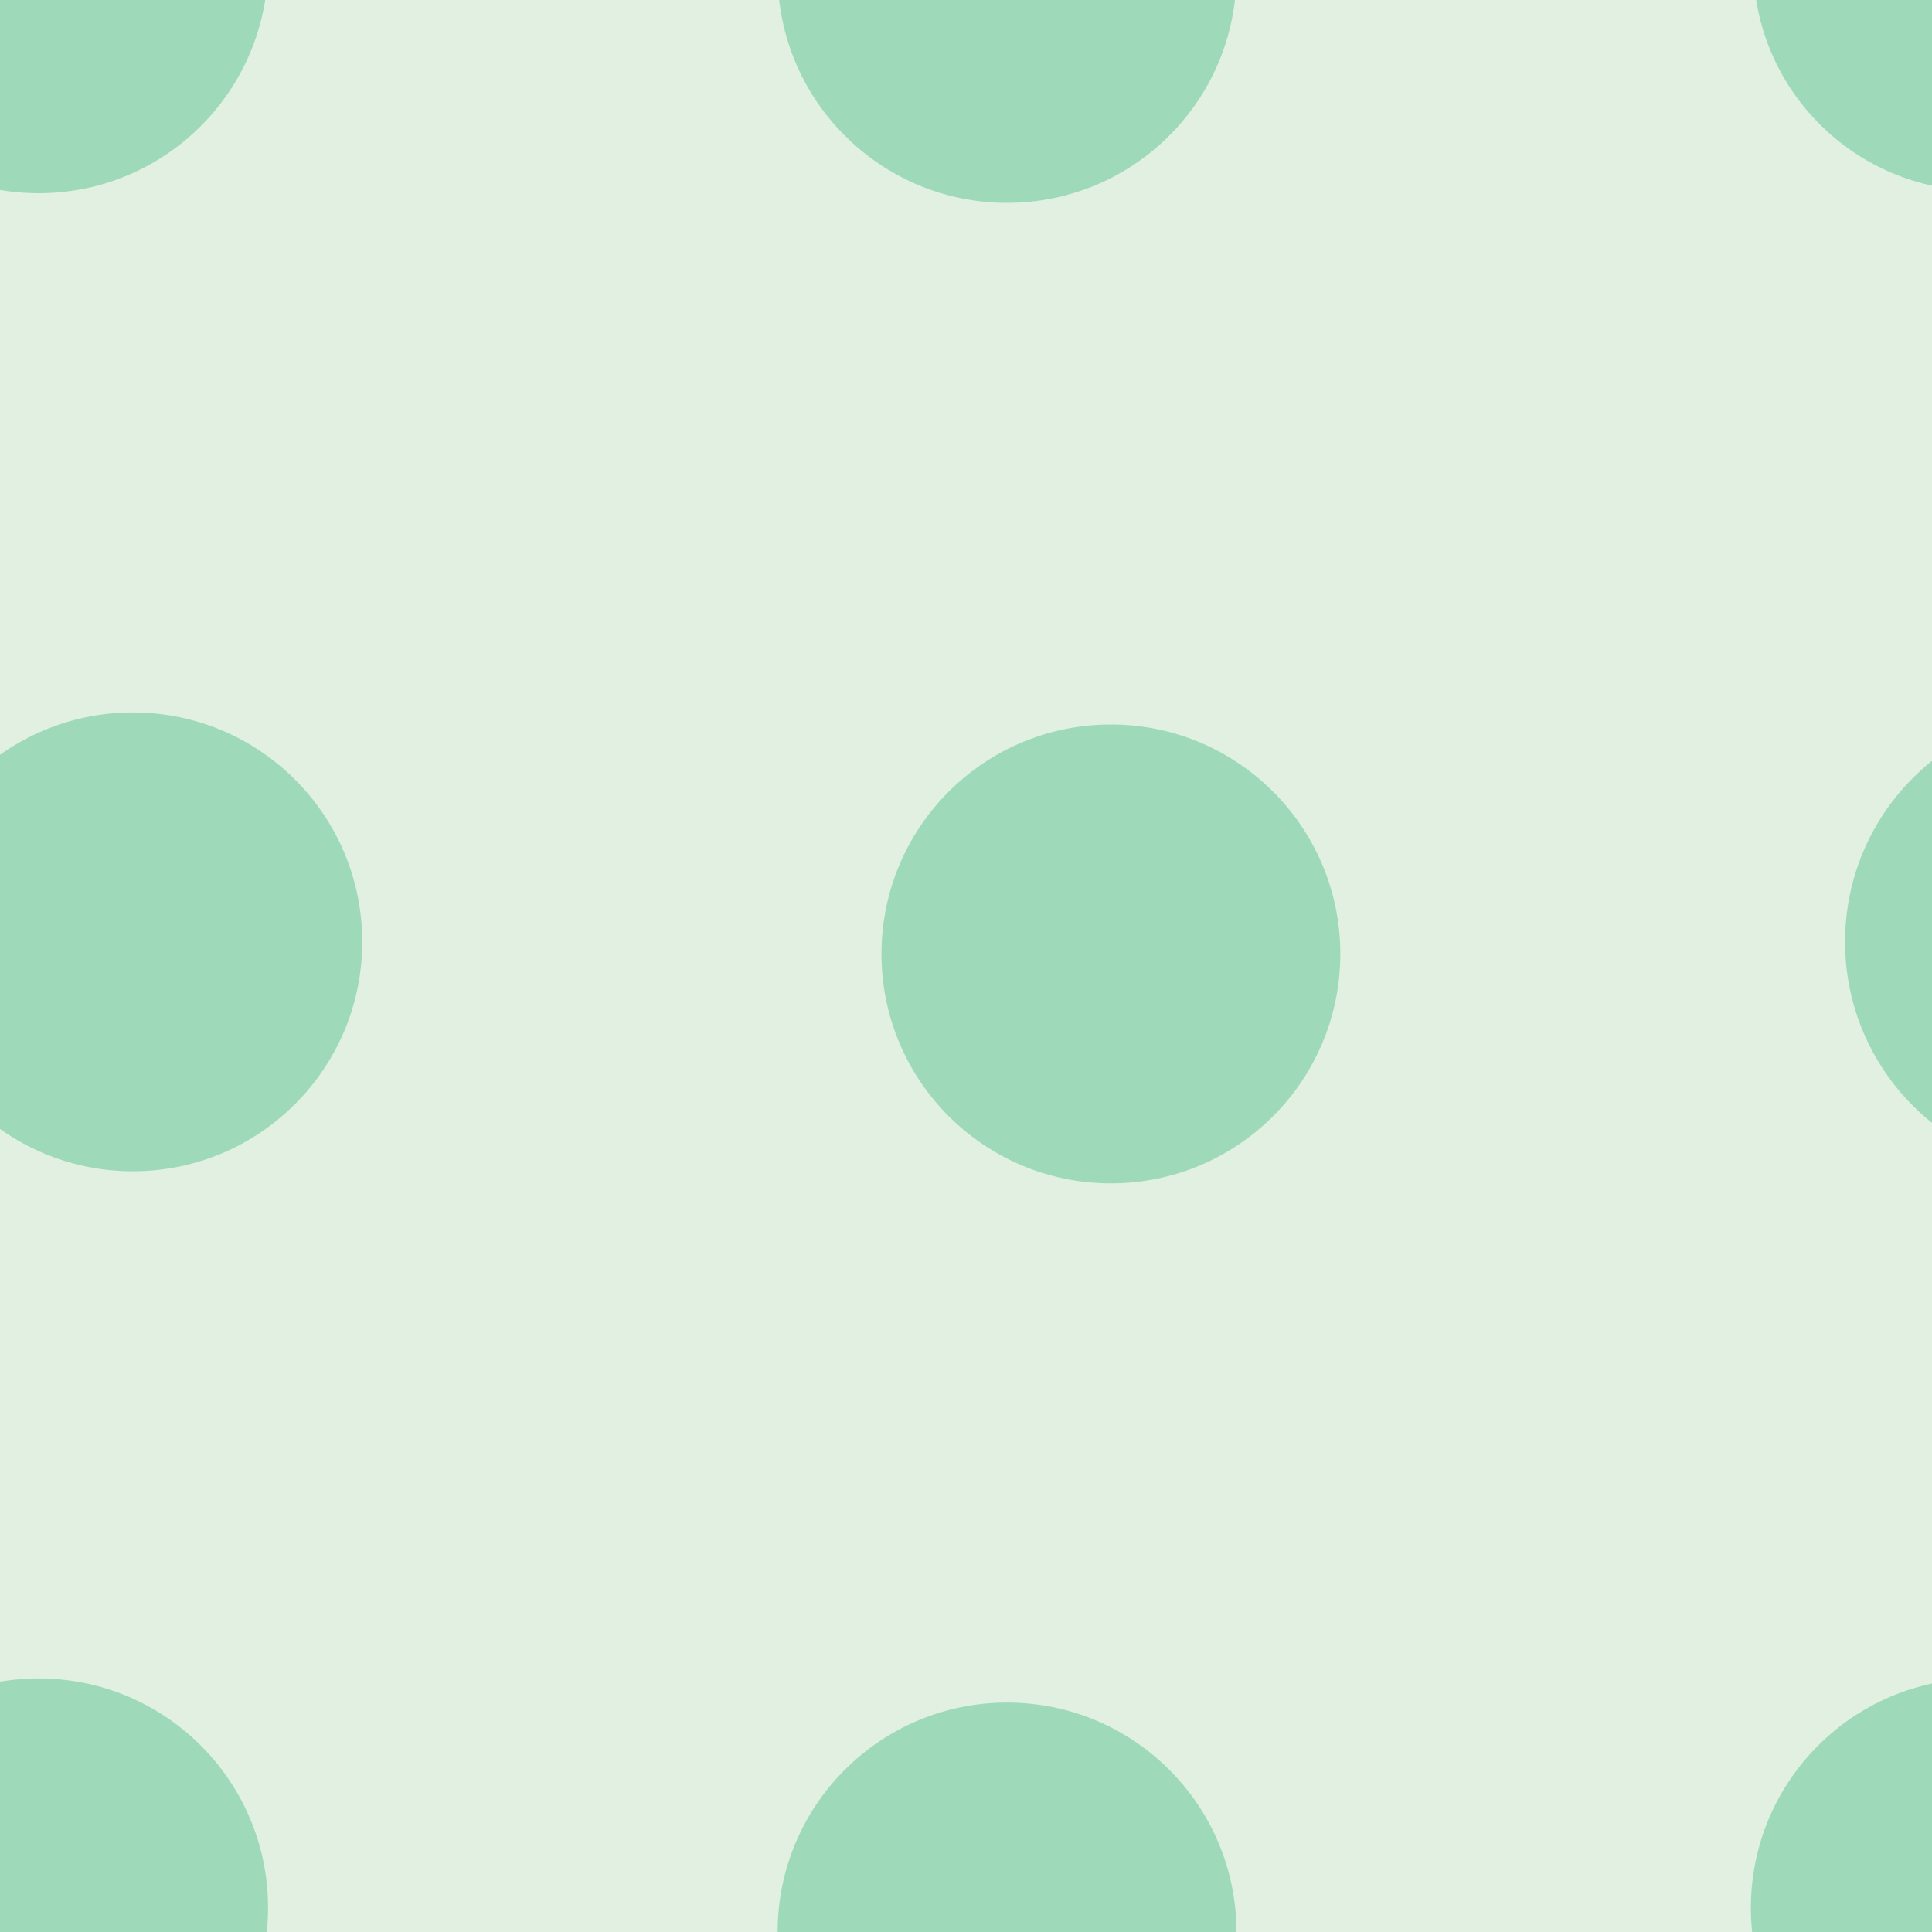 <svg xmlns="http://www.w3.org/2000/svg" width="80" height="80" viewBox="0 0 80 80"><g color-rendering="auto" color-interpolation-filters="linearRGB" shape-rendering="auto" fill-rule="evenodd" image-rendering="auto" color-interpolation="sRGB" color="#000000"><path d="m0 0h80v80h-80" isolation="auto" mix-blend-mode="normal" fill="#008000" solid-opacity="1" fill-opacity=".12" solid-color="#000000"/><g fill="#00a75f" fill-opacity=".3"><circle cx="1.6" cy="-1.5" r="9.5"/><circle cx="41.7" cy="-1.1" r="9.5"/><circle cx="5.5" cy="39" r="9.5"/><circle cx="46" cy="39.5" r="9.5"/><circle r="9.5" cy="79" cx="1.6"/><circle r="9.5" cy="80" cx="41.7"/><circle r="9.4" cy="-1.5" cx="82"/><circle r="9.6" cy="39" cx="86"/><circle cx="82" cy="79" r="9.5"/></g></g></svg>